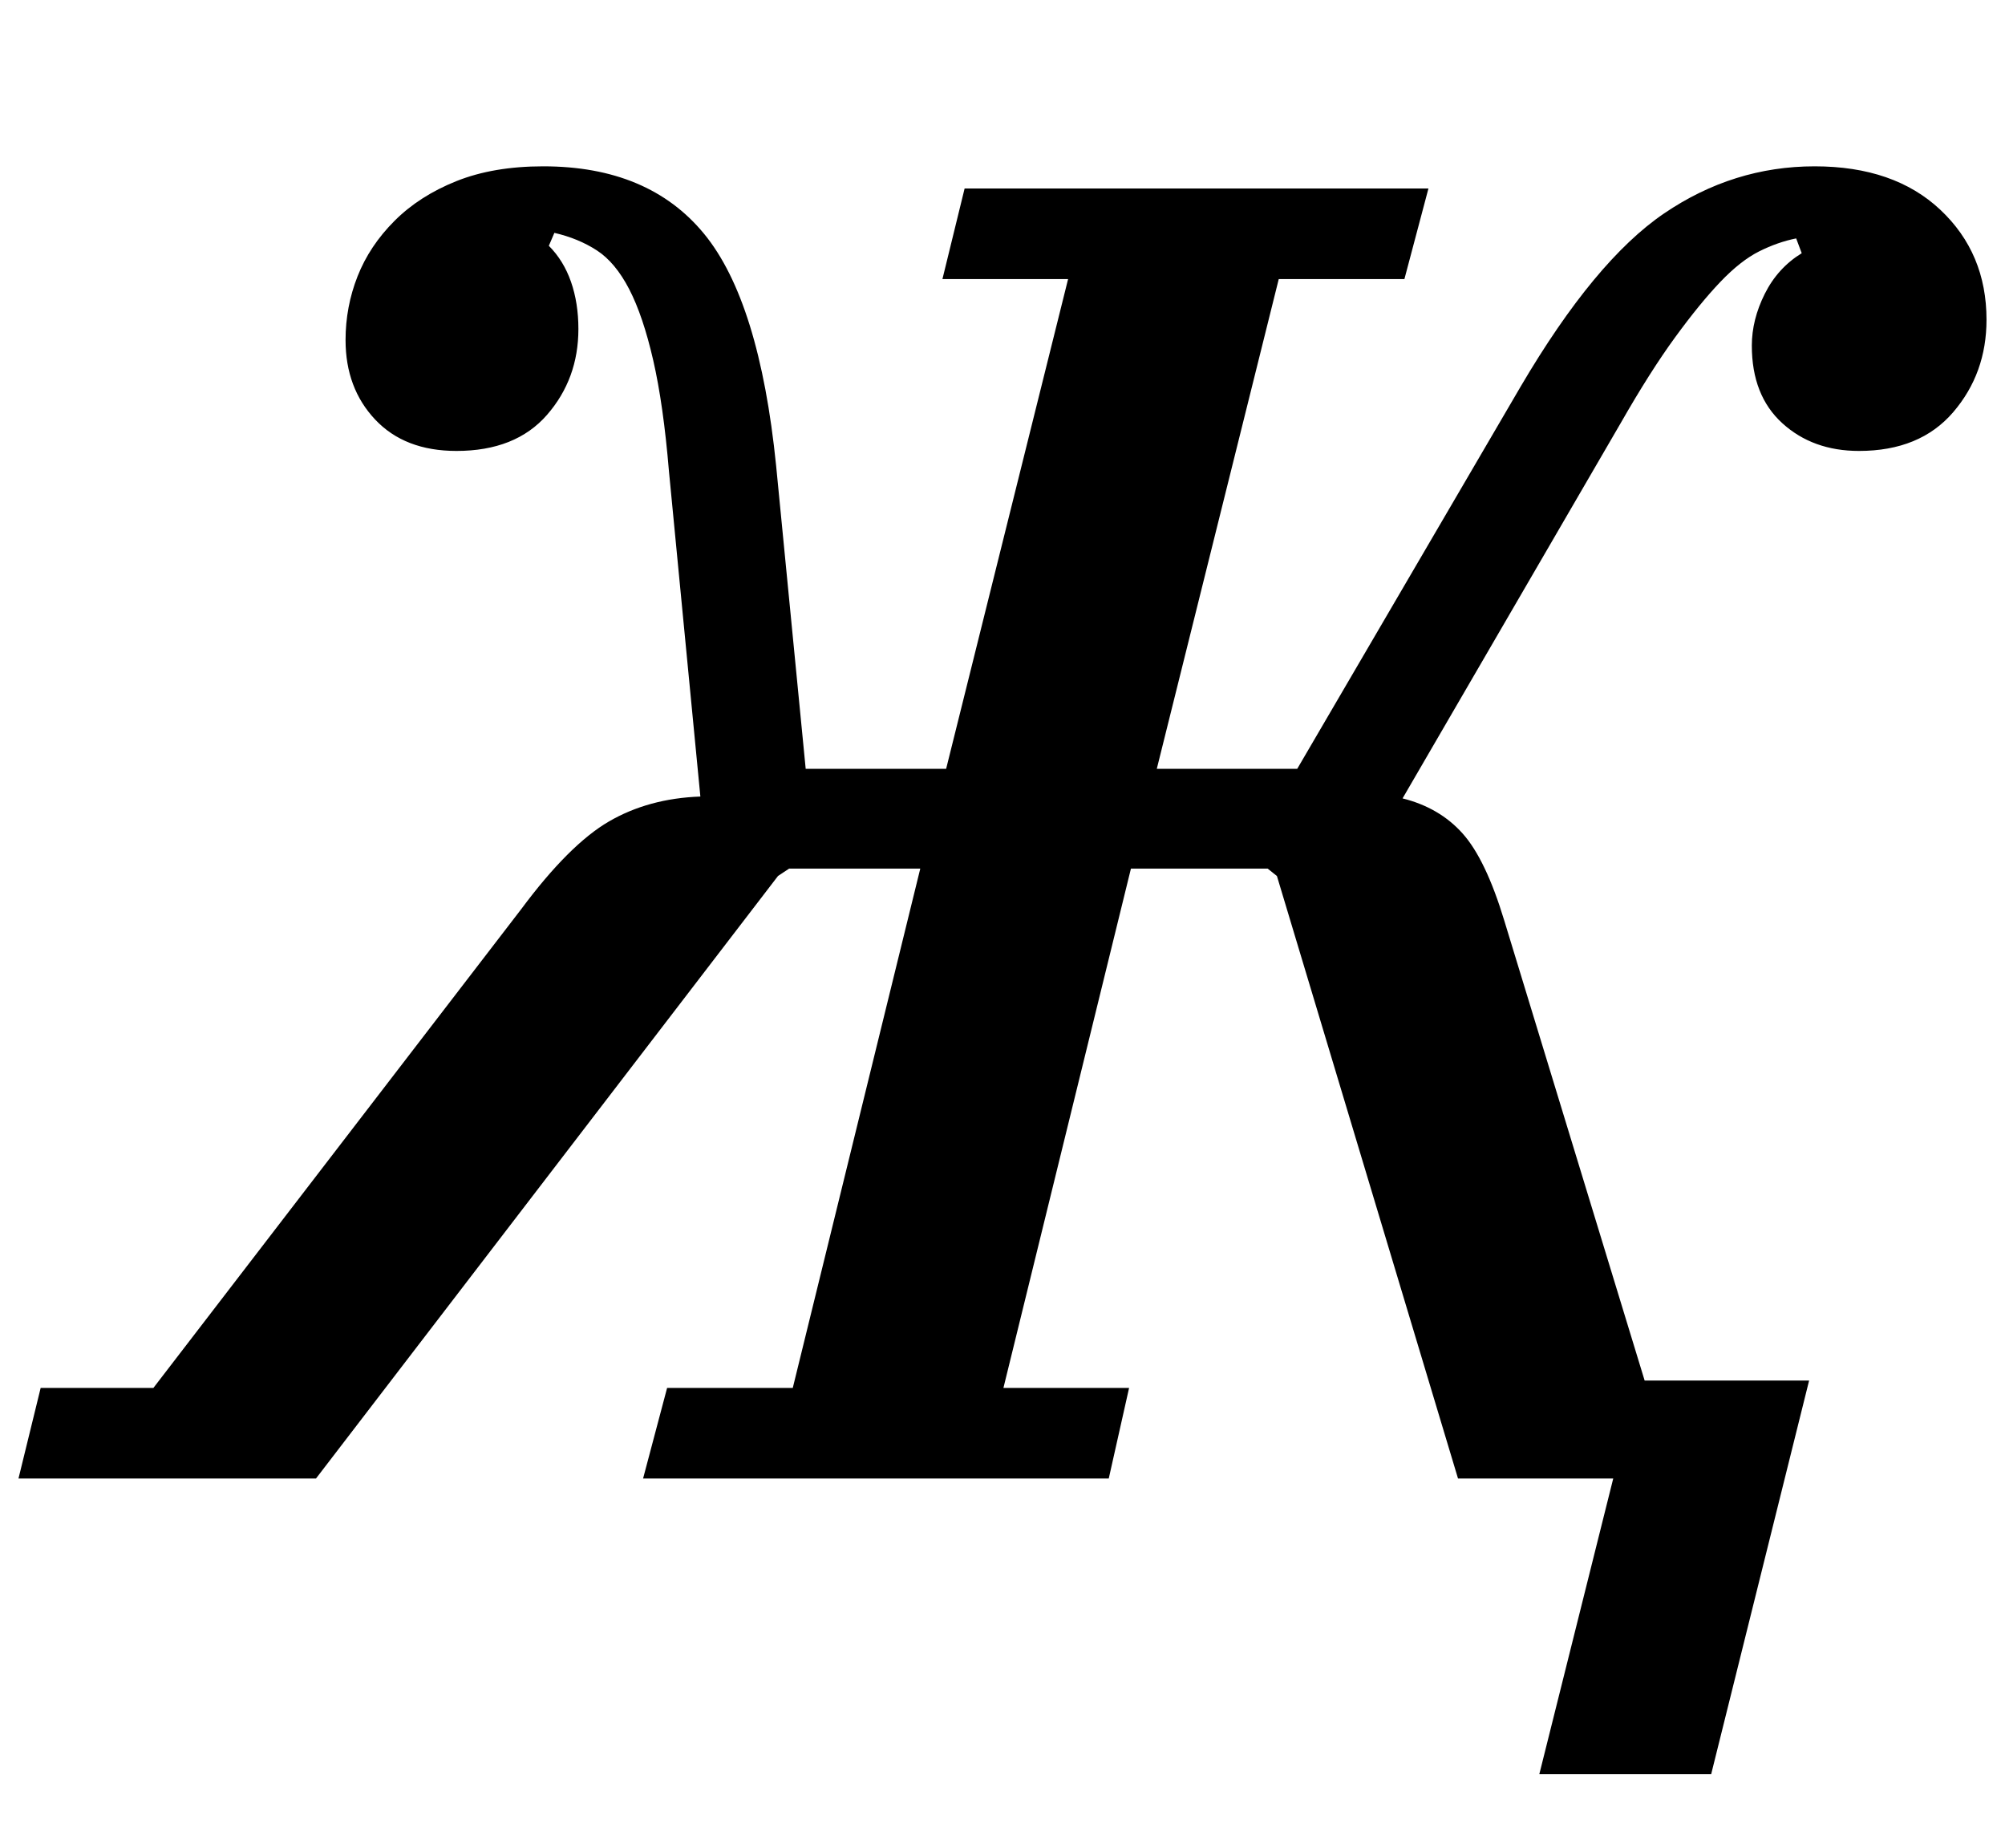 <?xml version="1.0" standalone="no"?>
<!DOCTYPE svg PUBLIC "-//W3C//DTD SVG 1.1//EN" "http://www.w3.org/Graphics/SVG/1.1/DTD/svg11.dtd" >
<svg xmlns="http://www.w3.org/2000/svg" xmlns:xlink="http://www.w3.org/1999/xlink" version="1.1" viewBox="-59 0 1085 1000">
  <g transform="matrix(1 0 0 -1 0 800)">
   <path fill="currentColor"
d="M814 0h-84l-98 326l-5 4h-74l-69 -281h68l-11 -49h-252l13 49h68l69 281h-71l-6 -4l-250 -326h-161l12 49h61l199 259q26 35 47.5 47.5t49.5 13.5l-17 176q-3 36 -8.5 60t-13 38.5t-17.5 21t-23 9.5l-3 -7q8 -8 12 -19.5t4 -25.5q0 -27 -17 -46.5t-49 -19.5q-28 0 -44 17
t-16 43q0 18 6.5 34.5t20 30t33.5 21.5t47 8q57 0 87 -36.5t39 -125.5l16 -164h76l66 265h-68l12 49h251l-13 -49h-68l-66 -265h76l121 207q40 68 77.5 93.5t81.5 25.5q43 0 68 -23.5t25 -59.5q0 -29 -18 -50t-51 -21q-25 0 -41.5 15t-16.5 42q0 14 7 28t20 22l-3 8
q-10 -2 -20 -7t-21 -16.5t-24.5 -30t-29.5 -46.5l-118 -203q20 -5 32.5 -19t22.5 -47l76 -249h89l-53 -213h-93z" />
  </g>

</svg>
